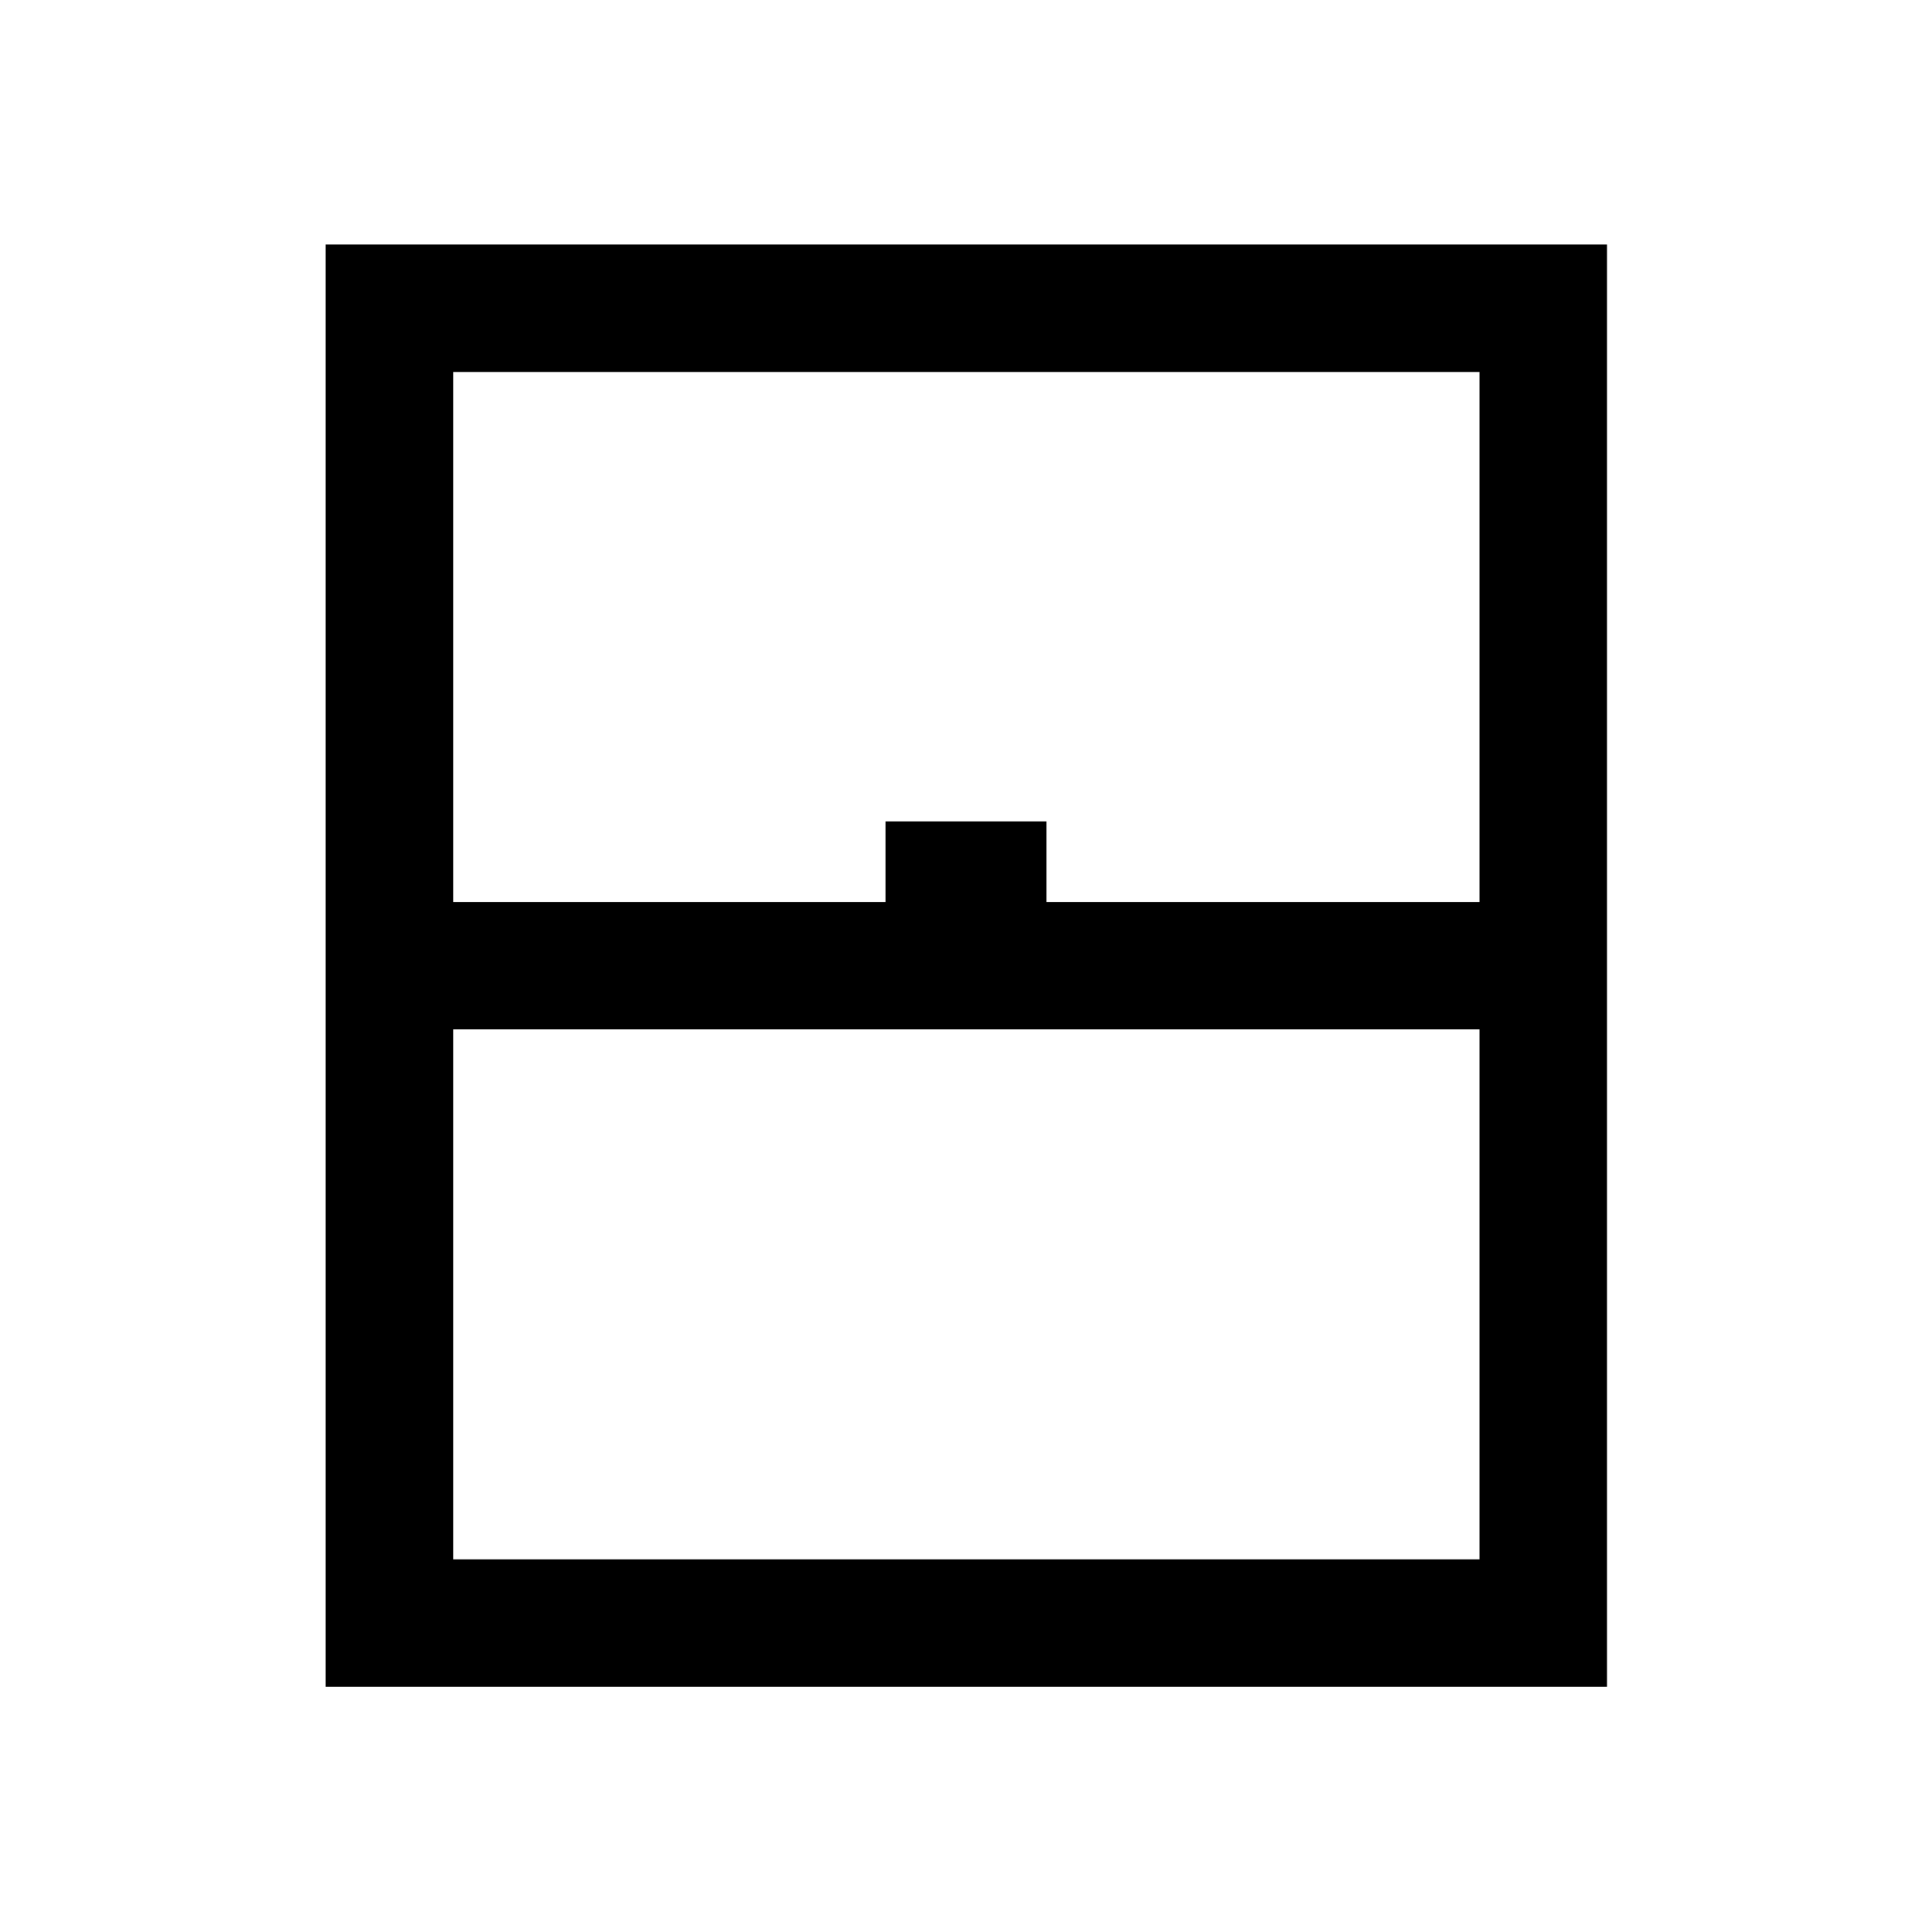 <svg xmlns="http://www.w3.org/2000/svg" height="40" viewBox="0 -960 960 960" width="40"><path d="M161.83-121.83V-838.5H798.5v716.67H161.83Zm63.34-390H440v-40h80v40h215.17v-263.34h-510v263.34Zm0 326.66h510V-448.5h-510v263.33Zm0 0h510-510Z"/></svg>